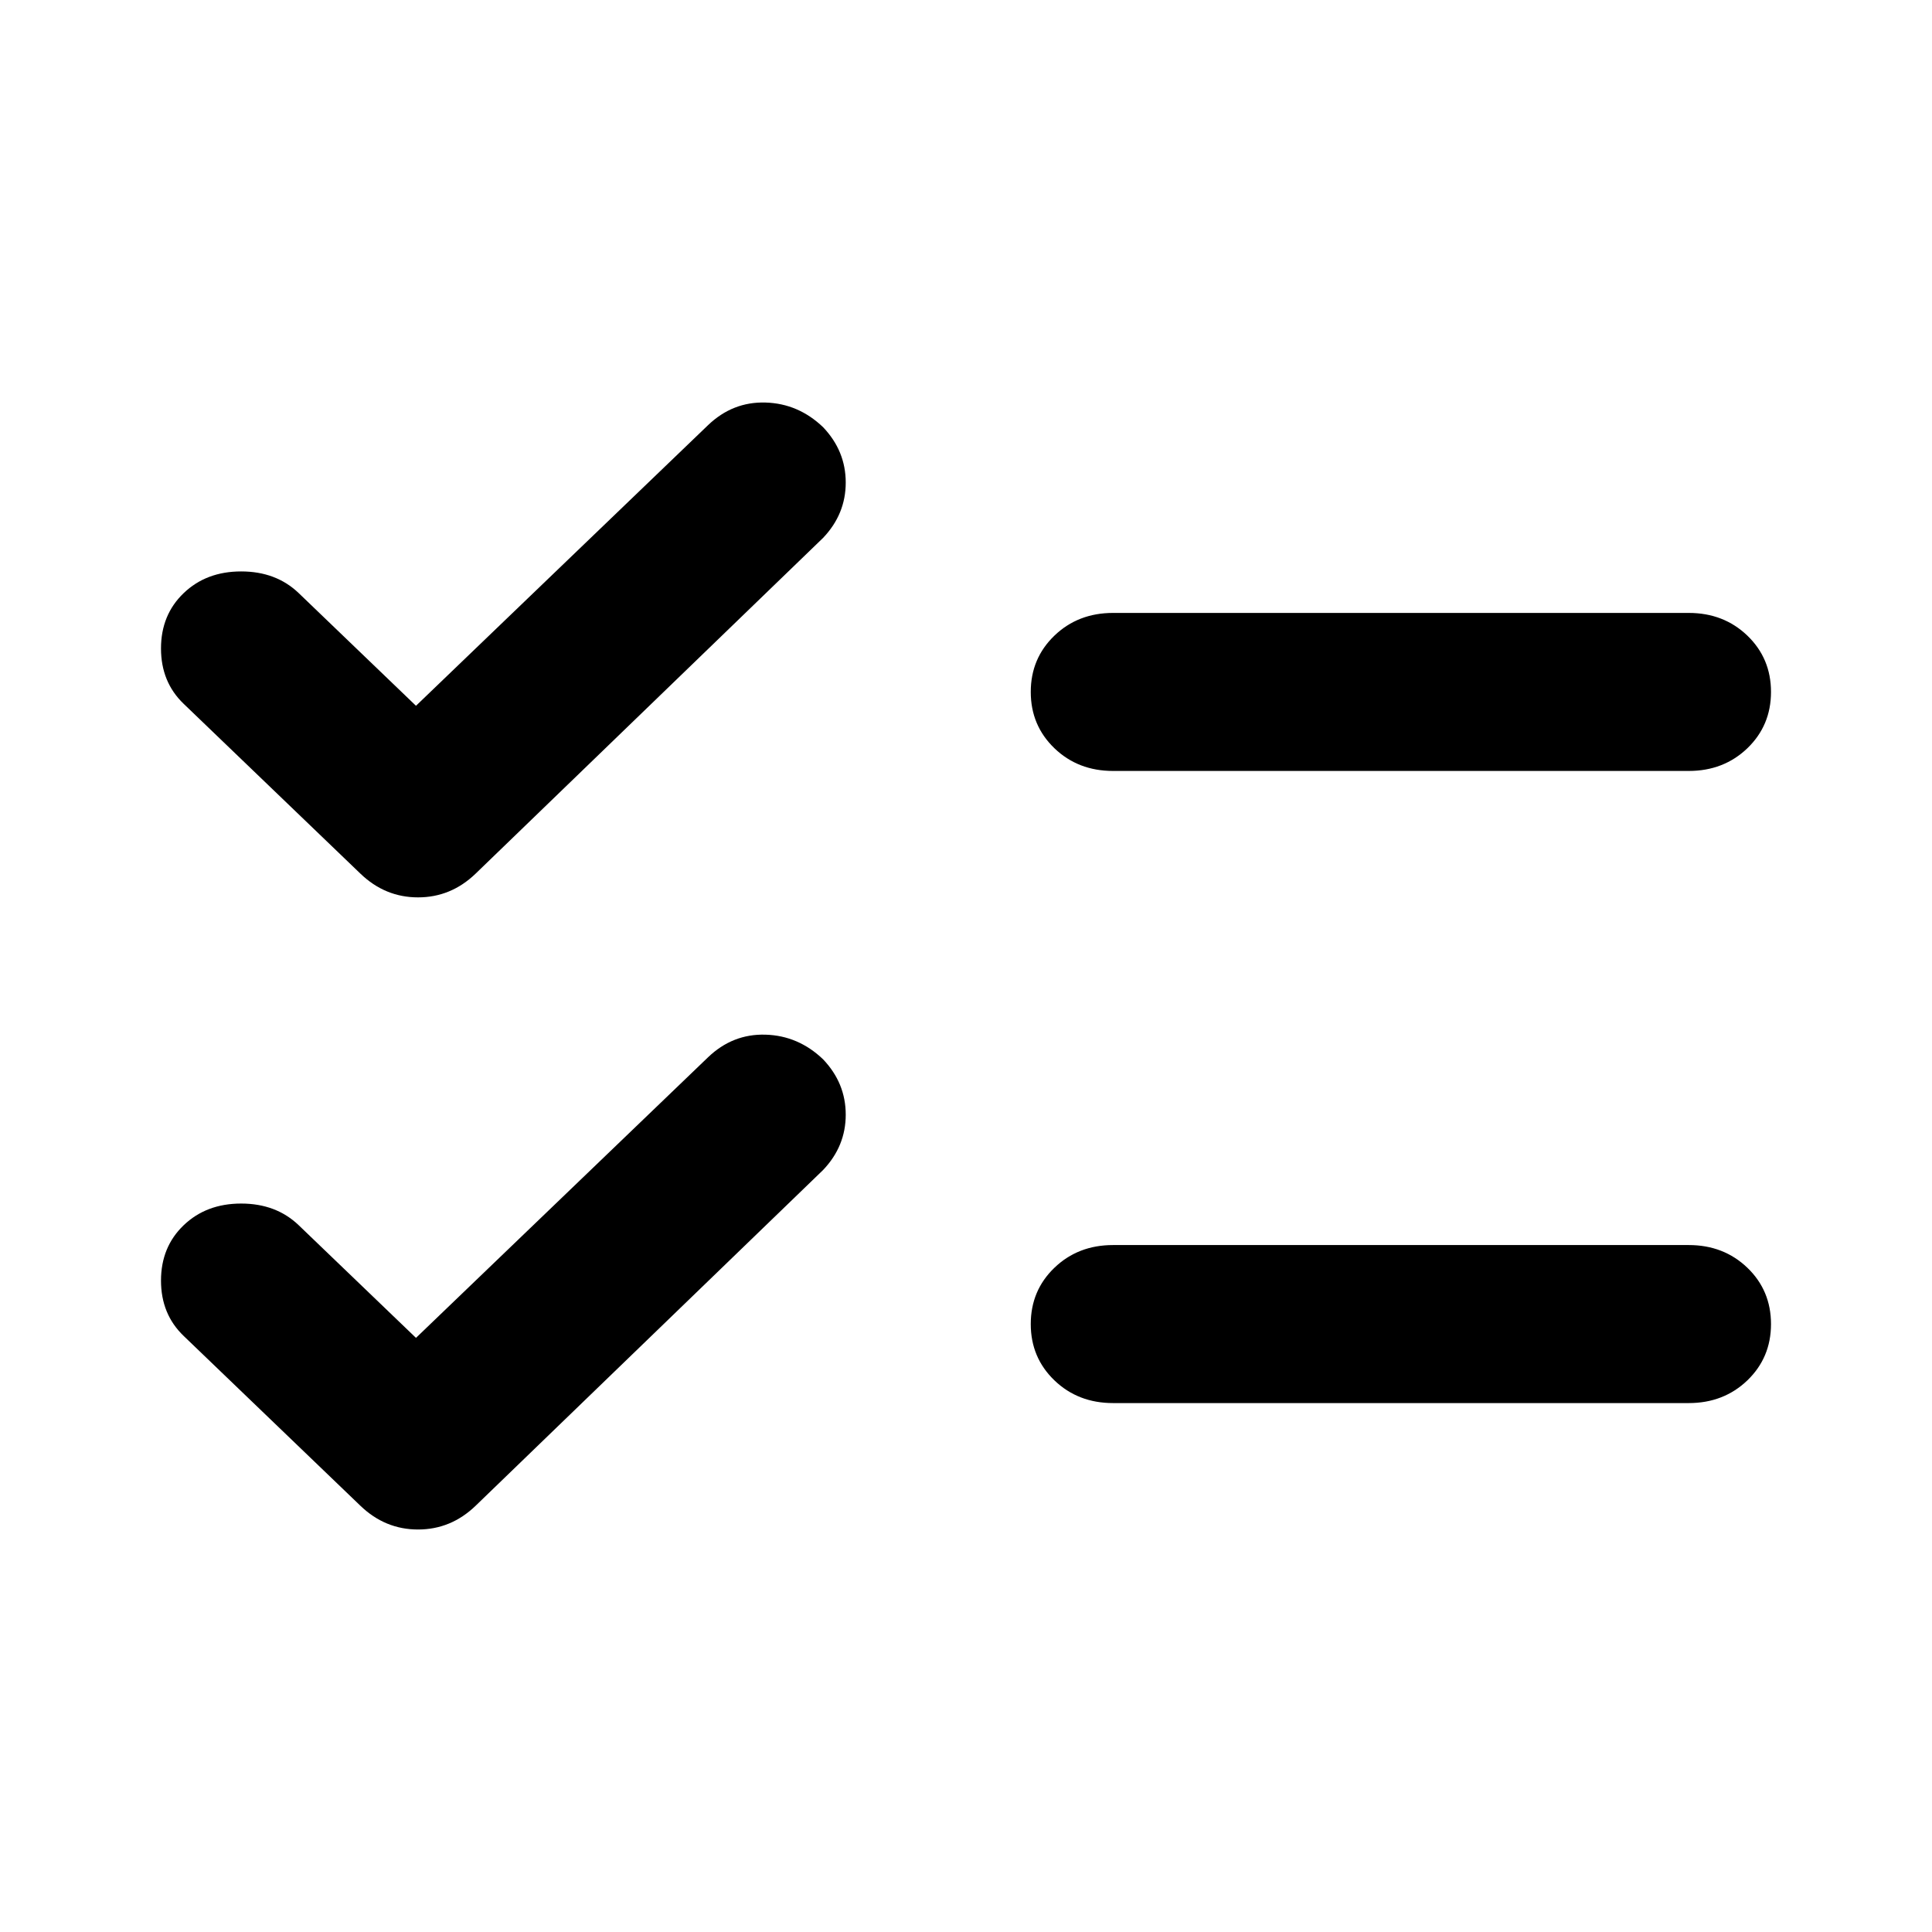 <svg width="48" height="48" viewBox="0 0 48 48" fill="none" xmlns="http://www.w3.org/2000/svg">
<path d="M10.335 33.239L17.589 26.27C17.997 25.878 18.474 25.69 19.019 25.706C19.564 25.722 20.041 25.927 20.45 26.319C20.824 26.712 21.012 27.17 21.012 27.694C21.012 28.217 20.824 28.675 20.45 29.068L11.816 37.411C11.407 37.804 10.931 38 10.386 38C9.841 38 9.364 37.804 8.955 37.411L4.562 33.19C4.187 32.83 4 32.372 4 31.816C4 31.26 4.187 30.802 4.562 30.442C4.937 30.082 5.413 29.902 5.992 29.902C6.571 29.902 7.048 30.082 7.423 30.442L10.335 33.239ZM10.335 17.535L17.589 10.565C17.997 10.173 18.474 9.985 19.019 10.001C19.564 10.017 20.041 10.222 20.45 10.614C20.824 11.007 21.012 11.465 21.012 11.989C21.012 12.512 20.824 12.97 20.45 13.363L11.816 21.706C11.407 22.099 10.931 22.295 10.386 22.295C9.841 22.295 9.364 22.099 8.955 21.706L4.562 17.485C4.187 17.125 4 16.667 4 16.111C4 15.555 4.187 15.097 4.562 14.737C4.937 14.377 5.413 14.197 5.992 14.197C6.571 14.197 7.048 14.377 7.423 14.737L10.335 17.535ZM27.653 34.859C27.074 34.859 26.588 34.671 26.197 34.295C25.805 33.918 25.609 33.452 25.609 32.896C25.609 32.34 25.805 31.873 26.197 31.497C26.588 31.121 27.074 30.933 27.653 30.933H41.957C42.535 30.933 43.021 31.121 43.413 31.497C43.804 31.873 44 32.34 44 32.896C44 33.452 43.804 33.918 43.413 34.295C43.021 34.671 42.535 34.859 41.957 34.859H27.653ZM27.653 19.154C27.074 19.154 26.588 18.966 26.197 18.59C25.805 18.213 25.609 17.747 25.609 17.191C25.609 16.635 25.805 16.169 26.197 15.792C26.588 15.416 27.074 15.228 27.653 15.228H41.957C42.535 15.228 43.021 15.416 43.413 15.792C43.804 16.169 44 16.635 44 17.191C44 17.747 43.804 18.213 43.413 18.59C43.021 18.966 42.535 19.154 41.957 19.154H27.653Z" fill="black"/>
</svg>
